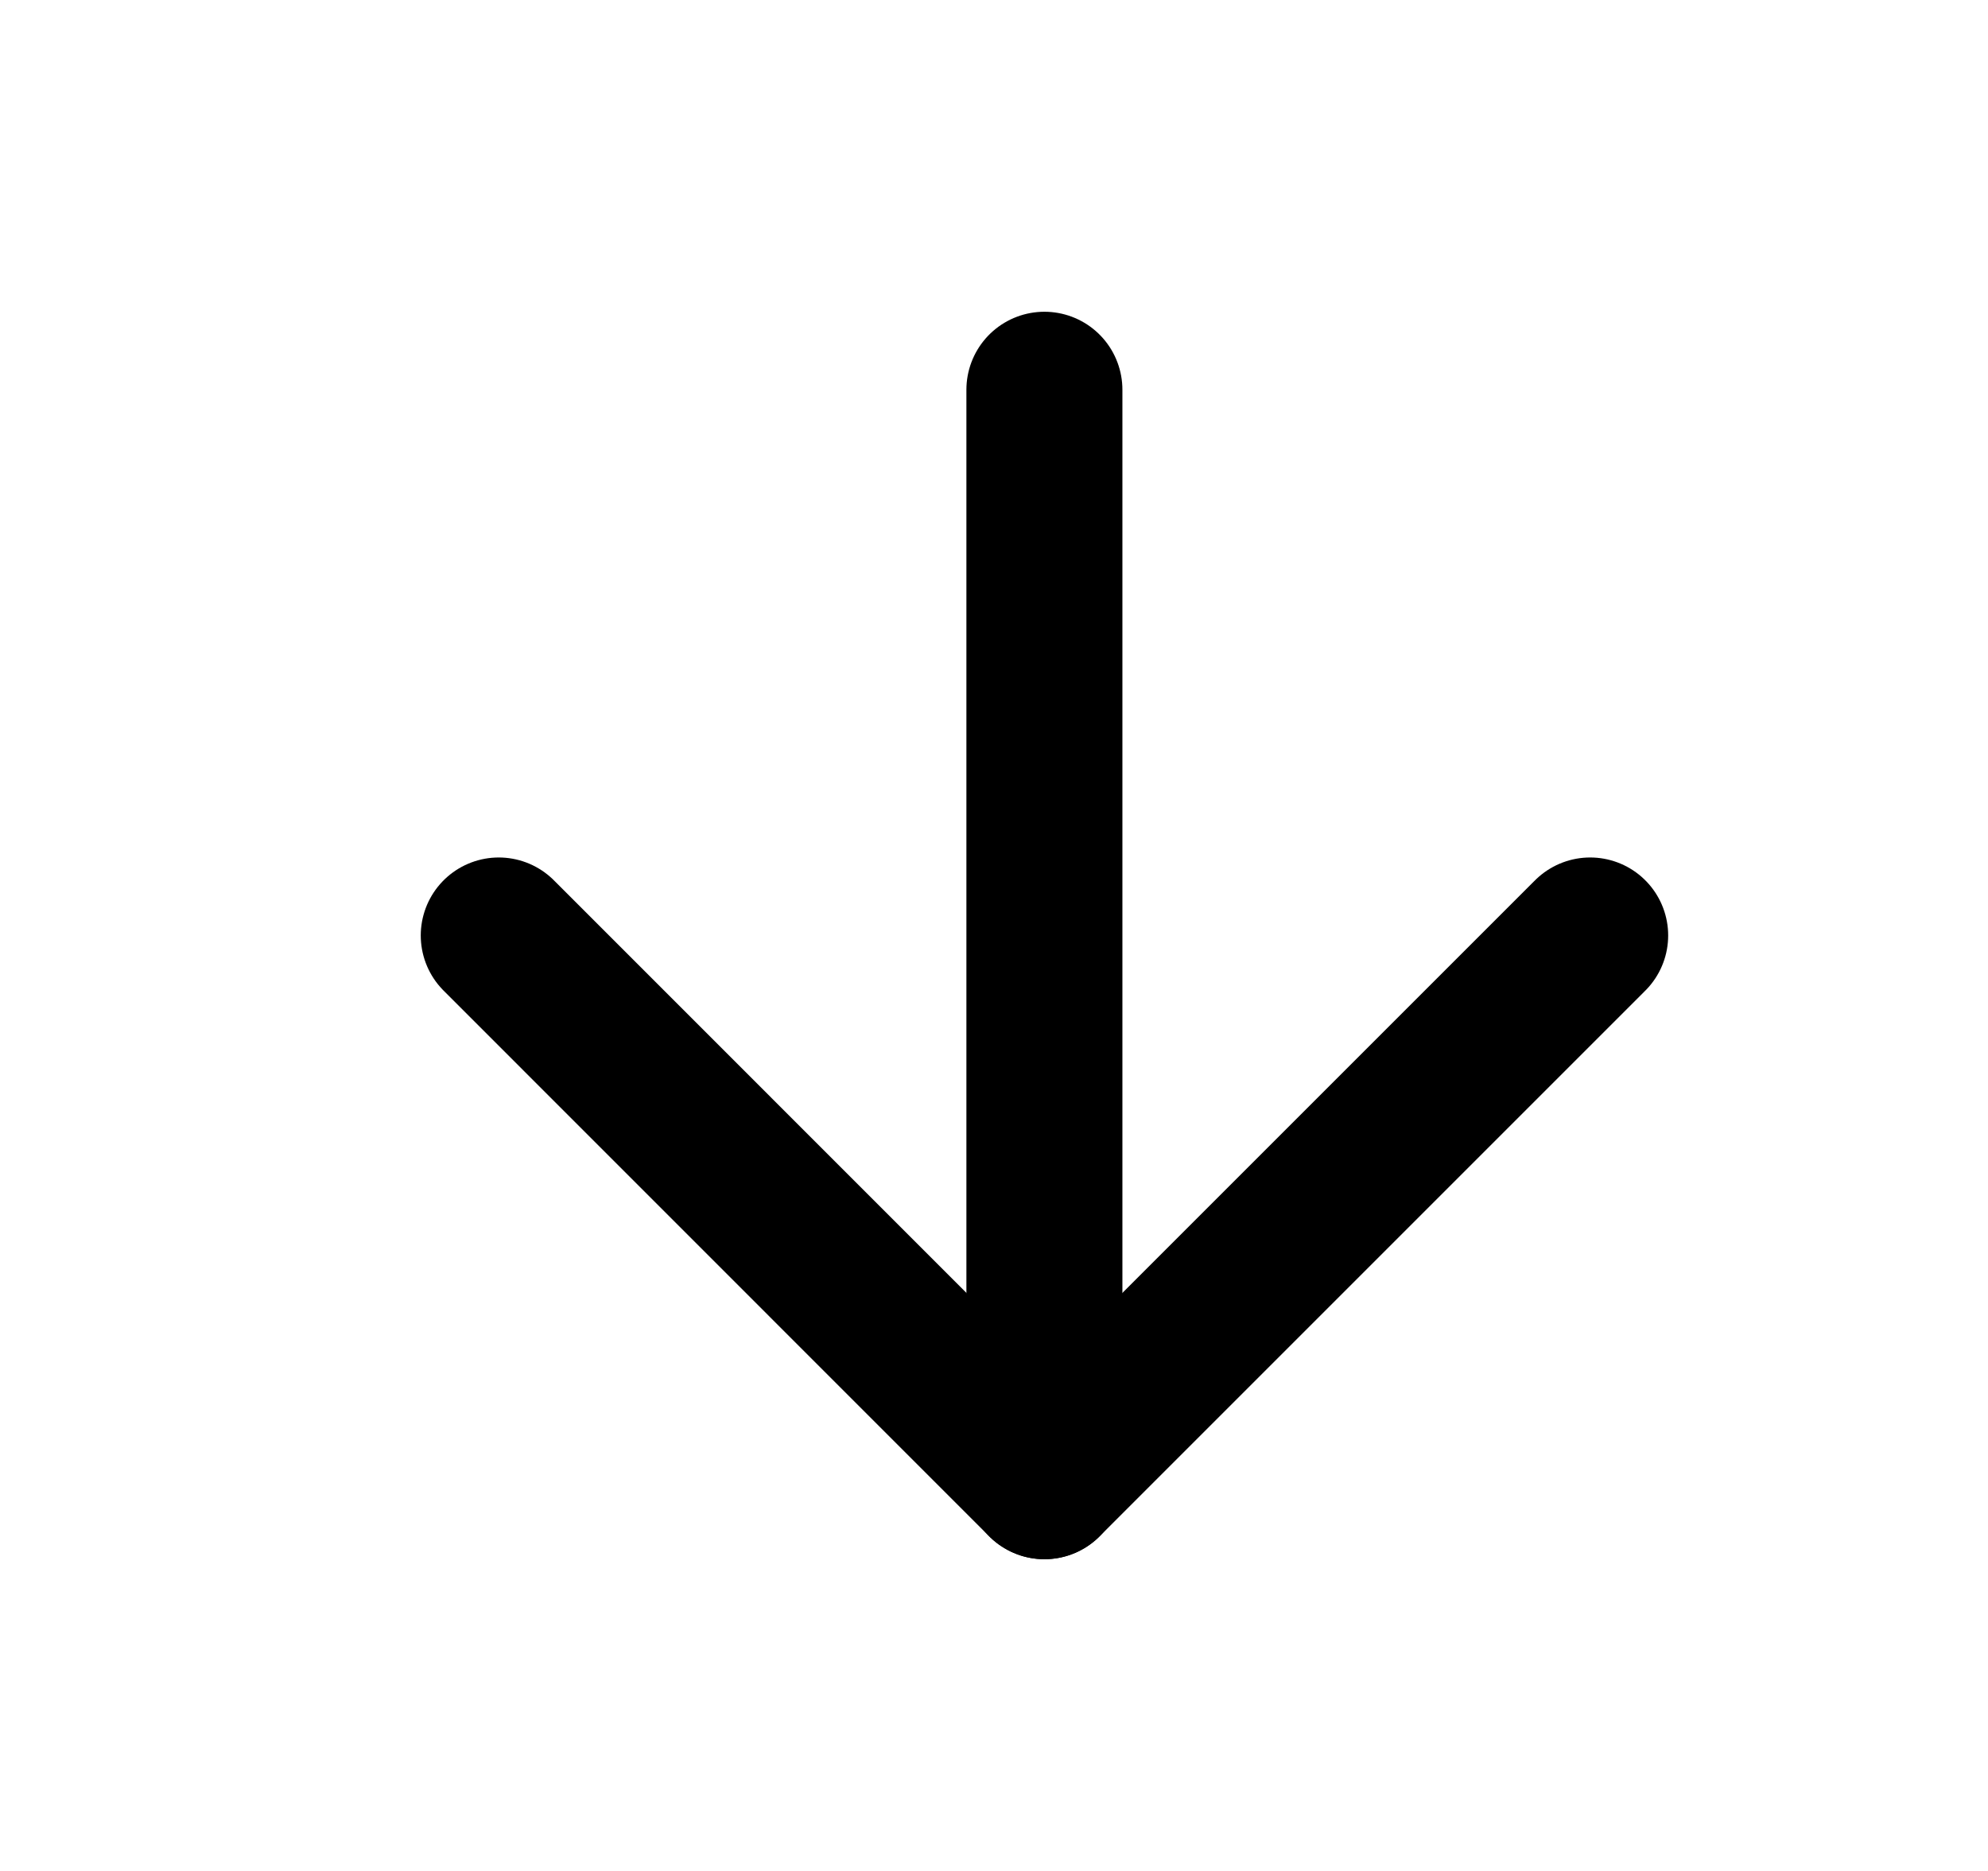 <svg width="17" height="16" viewBox="0 0 17 16" fill="none" xmlns="http://www.w3.org/2000/svg">
<path d="M8.931 3.333V12.667" stroke="currentColor" stroke-width="1.334" stroke-linecap="round" stroke-linejoin="round"/>
<path d="M13.598 8L8.931 12.667L4.265 8" stroke="currentColor" stroke-width="1.334" stroke-linecap="round" stroke-linejoin="round"/>
</svg>
